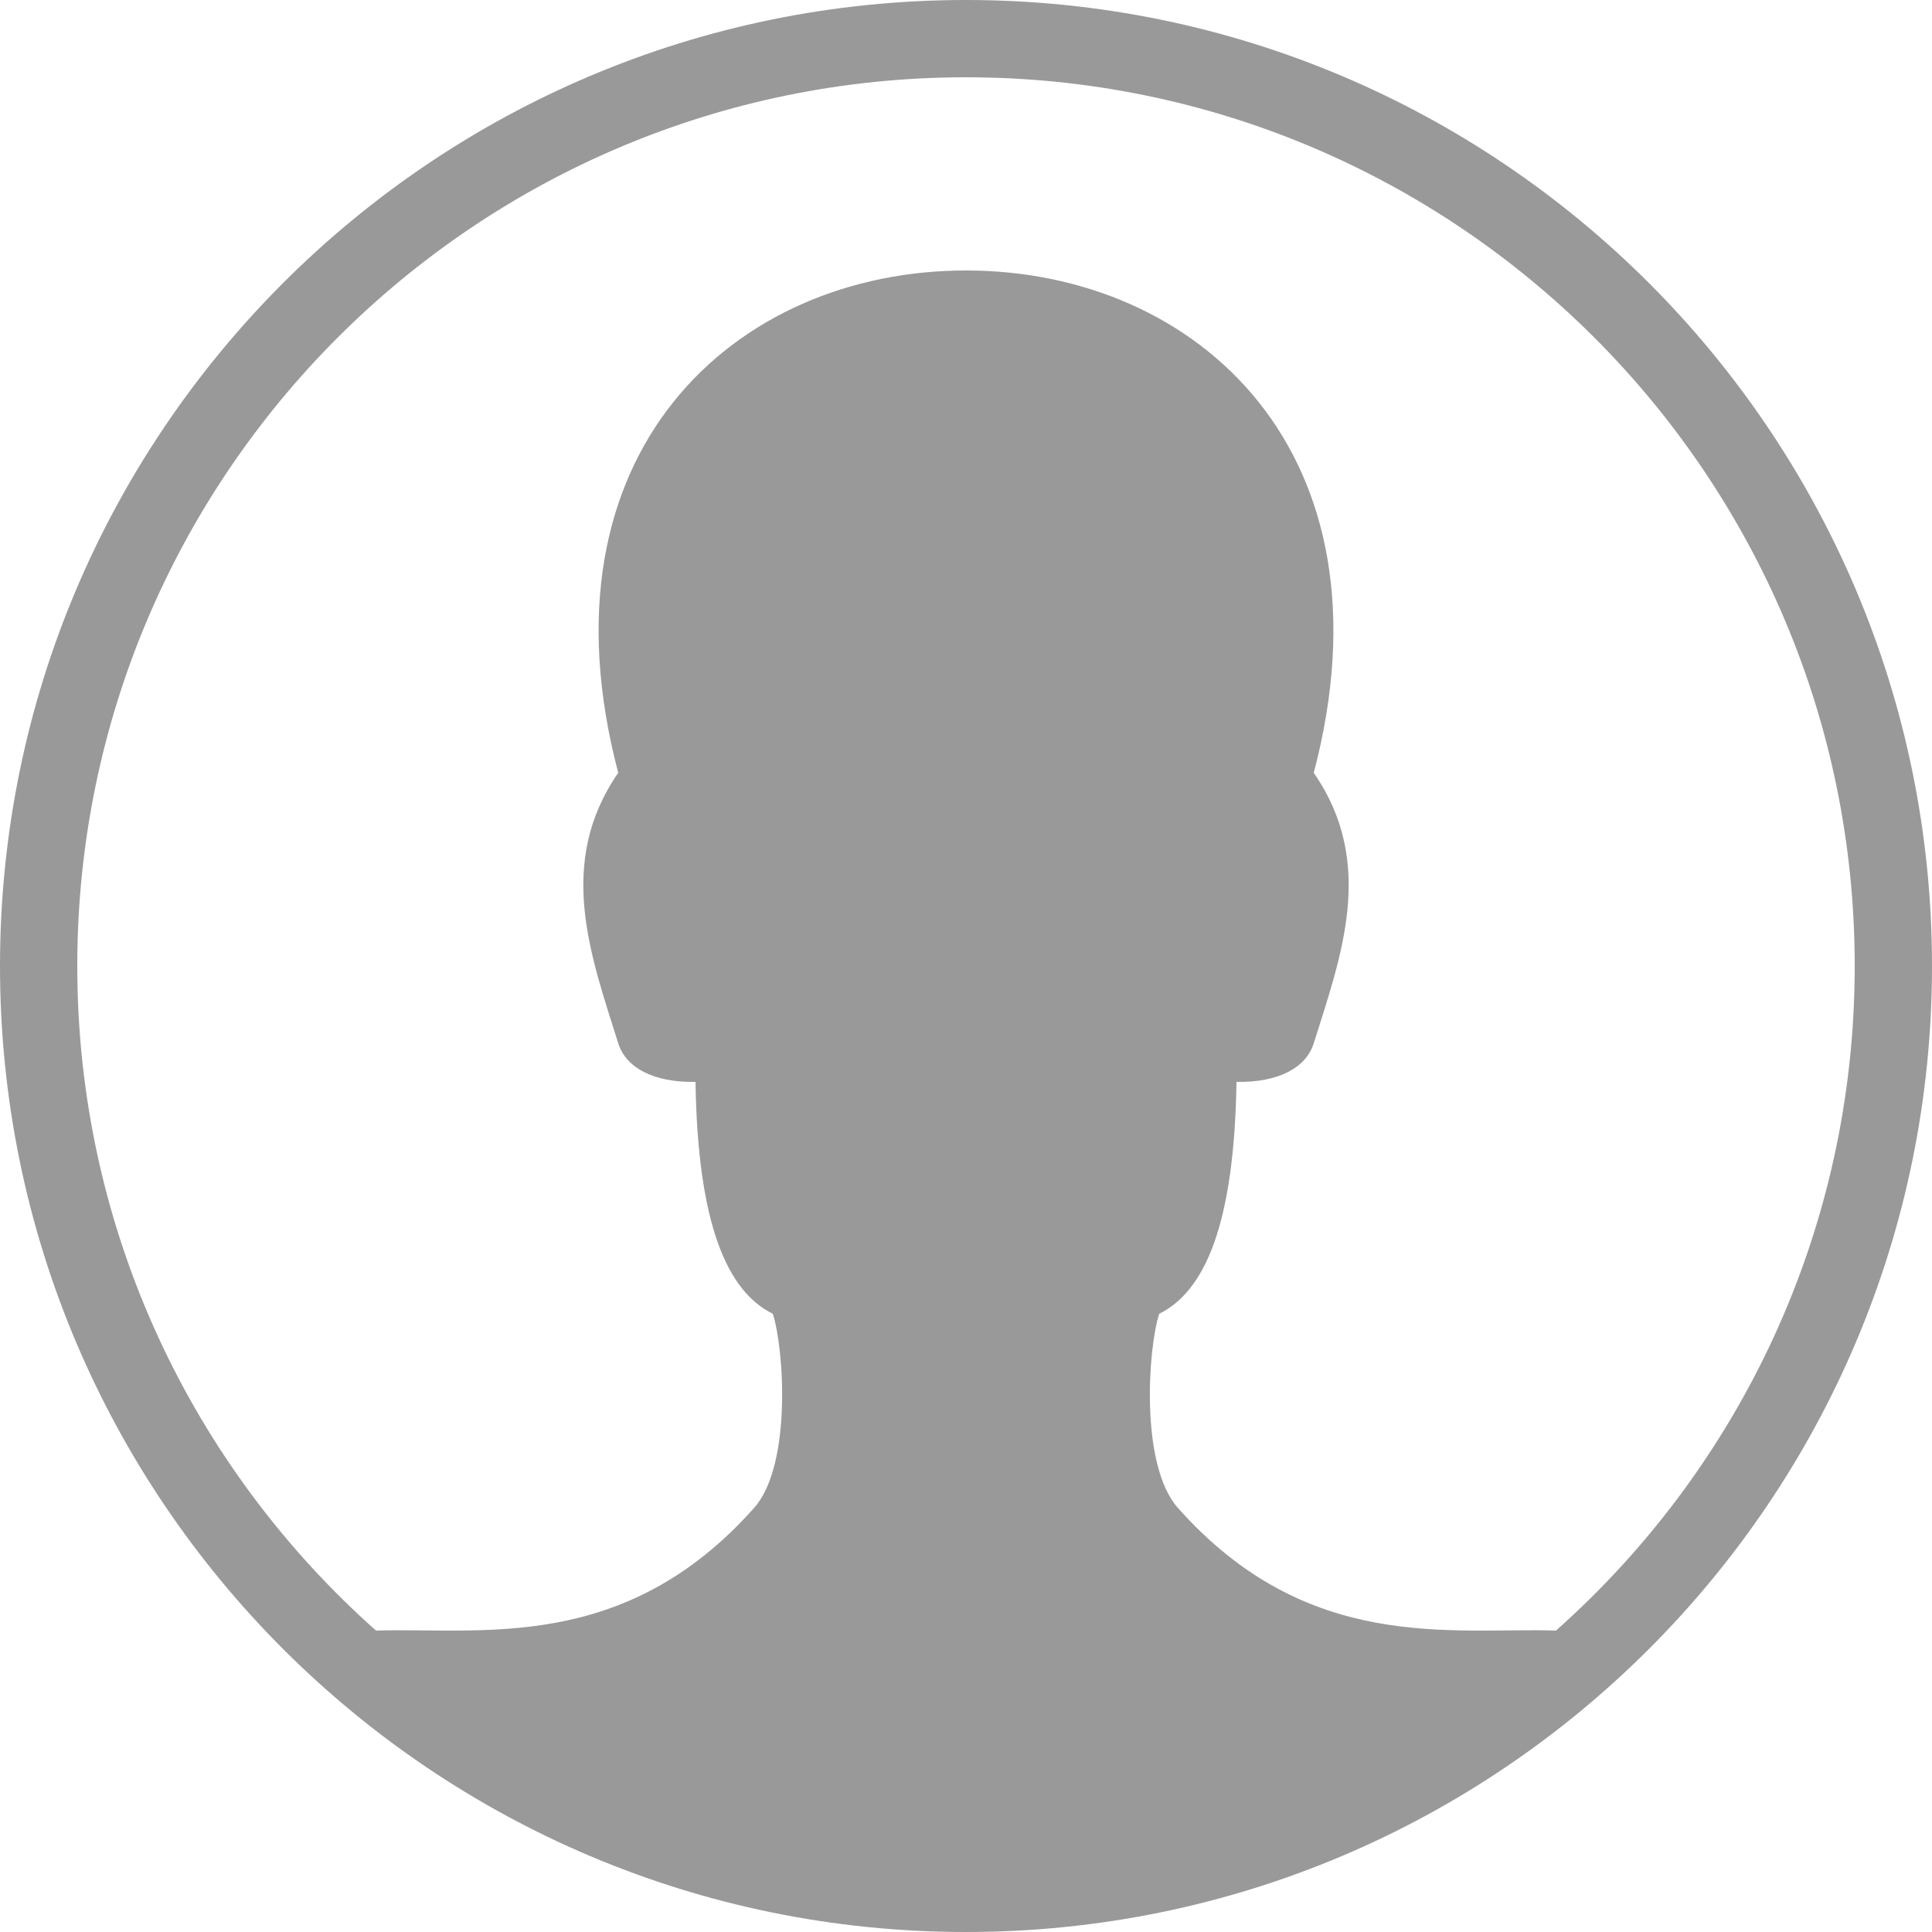 <?xml version="1.0" encoding="UTF-8" standalone="no"?>
<!DOCTYPE svg PUBLIC "-//W3C//DTD SVG 1.1//EN" "http://www.w3.org/Graphics/SVG/1.1/DTD/svg11.dtd">
<svg width="100%" height="100%" viewBox="0 0 75 75" version="1.1" xmlns="http://www.w3.org/2000/svg" xmlns:xlink="http://www.w3.org/1999/xlink" xml:space="preserve" xmlns:serif="http://www.serif.com/" style="fill-rule:evenodd;clip-rule:evenodd;stroke-linejoin:round;stroke-miterlimit:2;">
    <rect x="0" y="0" width="75" height="75" fill="#333333" stroke="none"/>
    <g transform="matrix(1,0,0,1,-909,-207)">
        <rect id="Монтажная-область1" serif:id="Монтажная область1" x="0" y="0" width="1125" height="2436" style="fill:none;"/>
        <g id="Монтажная-область11" serif:id="Монтажная область1">
            <rect x="0" y="0" width="1125" height="2436" style="fill:rgb(242,242,242);"/>
            <g id="Title-with-actions---large-Title" serif:id="Title with actions - large Title" transform="matrix(1.5,0,0,2.25,1.11022e-16,-927.785)">
                <rect x="0" y="471" width="750" height="196" style="fill:none;"/>
                <clipPath id="_clip1">
                    <rect x="0" y="471" width="750" height="196"/>
                </clipPath>
                <g clip-path="url(#_clip1)">
                    <g transform="matrix(1,0,0,0.551,7.40149e-17,179.51)">
                        <rect x="0" y="529" width="750" height="196" style="fill:none;"/>
                        <g transform="matrix(1.133,0,0,1.005,-2866.31,24.426)">
                            <rect x="2530" y="502" width="662" height="195" style="fill:white;"/>
                        </g>
                    </g>
                </g>
            </g>
            <g id="Person" transform="matrix(1.5,0,0,1.5,174,-63)">
                <path d="M515,180C501.2,180 490,191.2 490,205C490,218.8 501.2,230 515,230C528.8,230 540,218.8 540,205C540,191.2 528.8,180 515,180ZM530.269,222.199C535.012,217.985 538,211.841 538,205C538,192.3 527.7,182 515,182C502.3,182 492,192.3 492,205C492,211.841 494.988,217.985 499.731,222.199C502.446,222.115 506.159,222.8 509.516,219.025C510.498,217.921 510.292,214.903 510,214C508.819,213.419 508.056,211.685 508,208C506.902,208.017 506.198,207.629 506,207C505.29,204.738 504.383,202.338 506,200C503.819,191.728 509,187 515,187C521,187 526.181,191.728 524,200C525.617,202.338 524.71,204.738 524,207C523.802,207.629 523.098,208.017 522,208C521.944,211.685 521.181,213.419 520,214C519.708,214.903 519.502,217.921 520.484,219.025C523.841,222.8 527.554,222.115 530.269,222.199Z" style="fill:rgb(153,153,153);"/>
            </g>
        </g>
    </g>
</svg>
